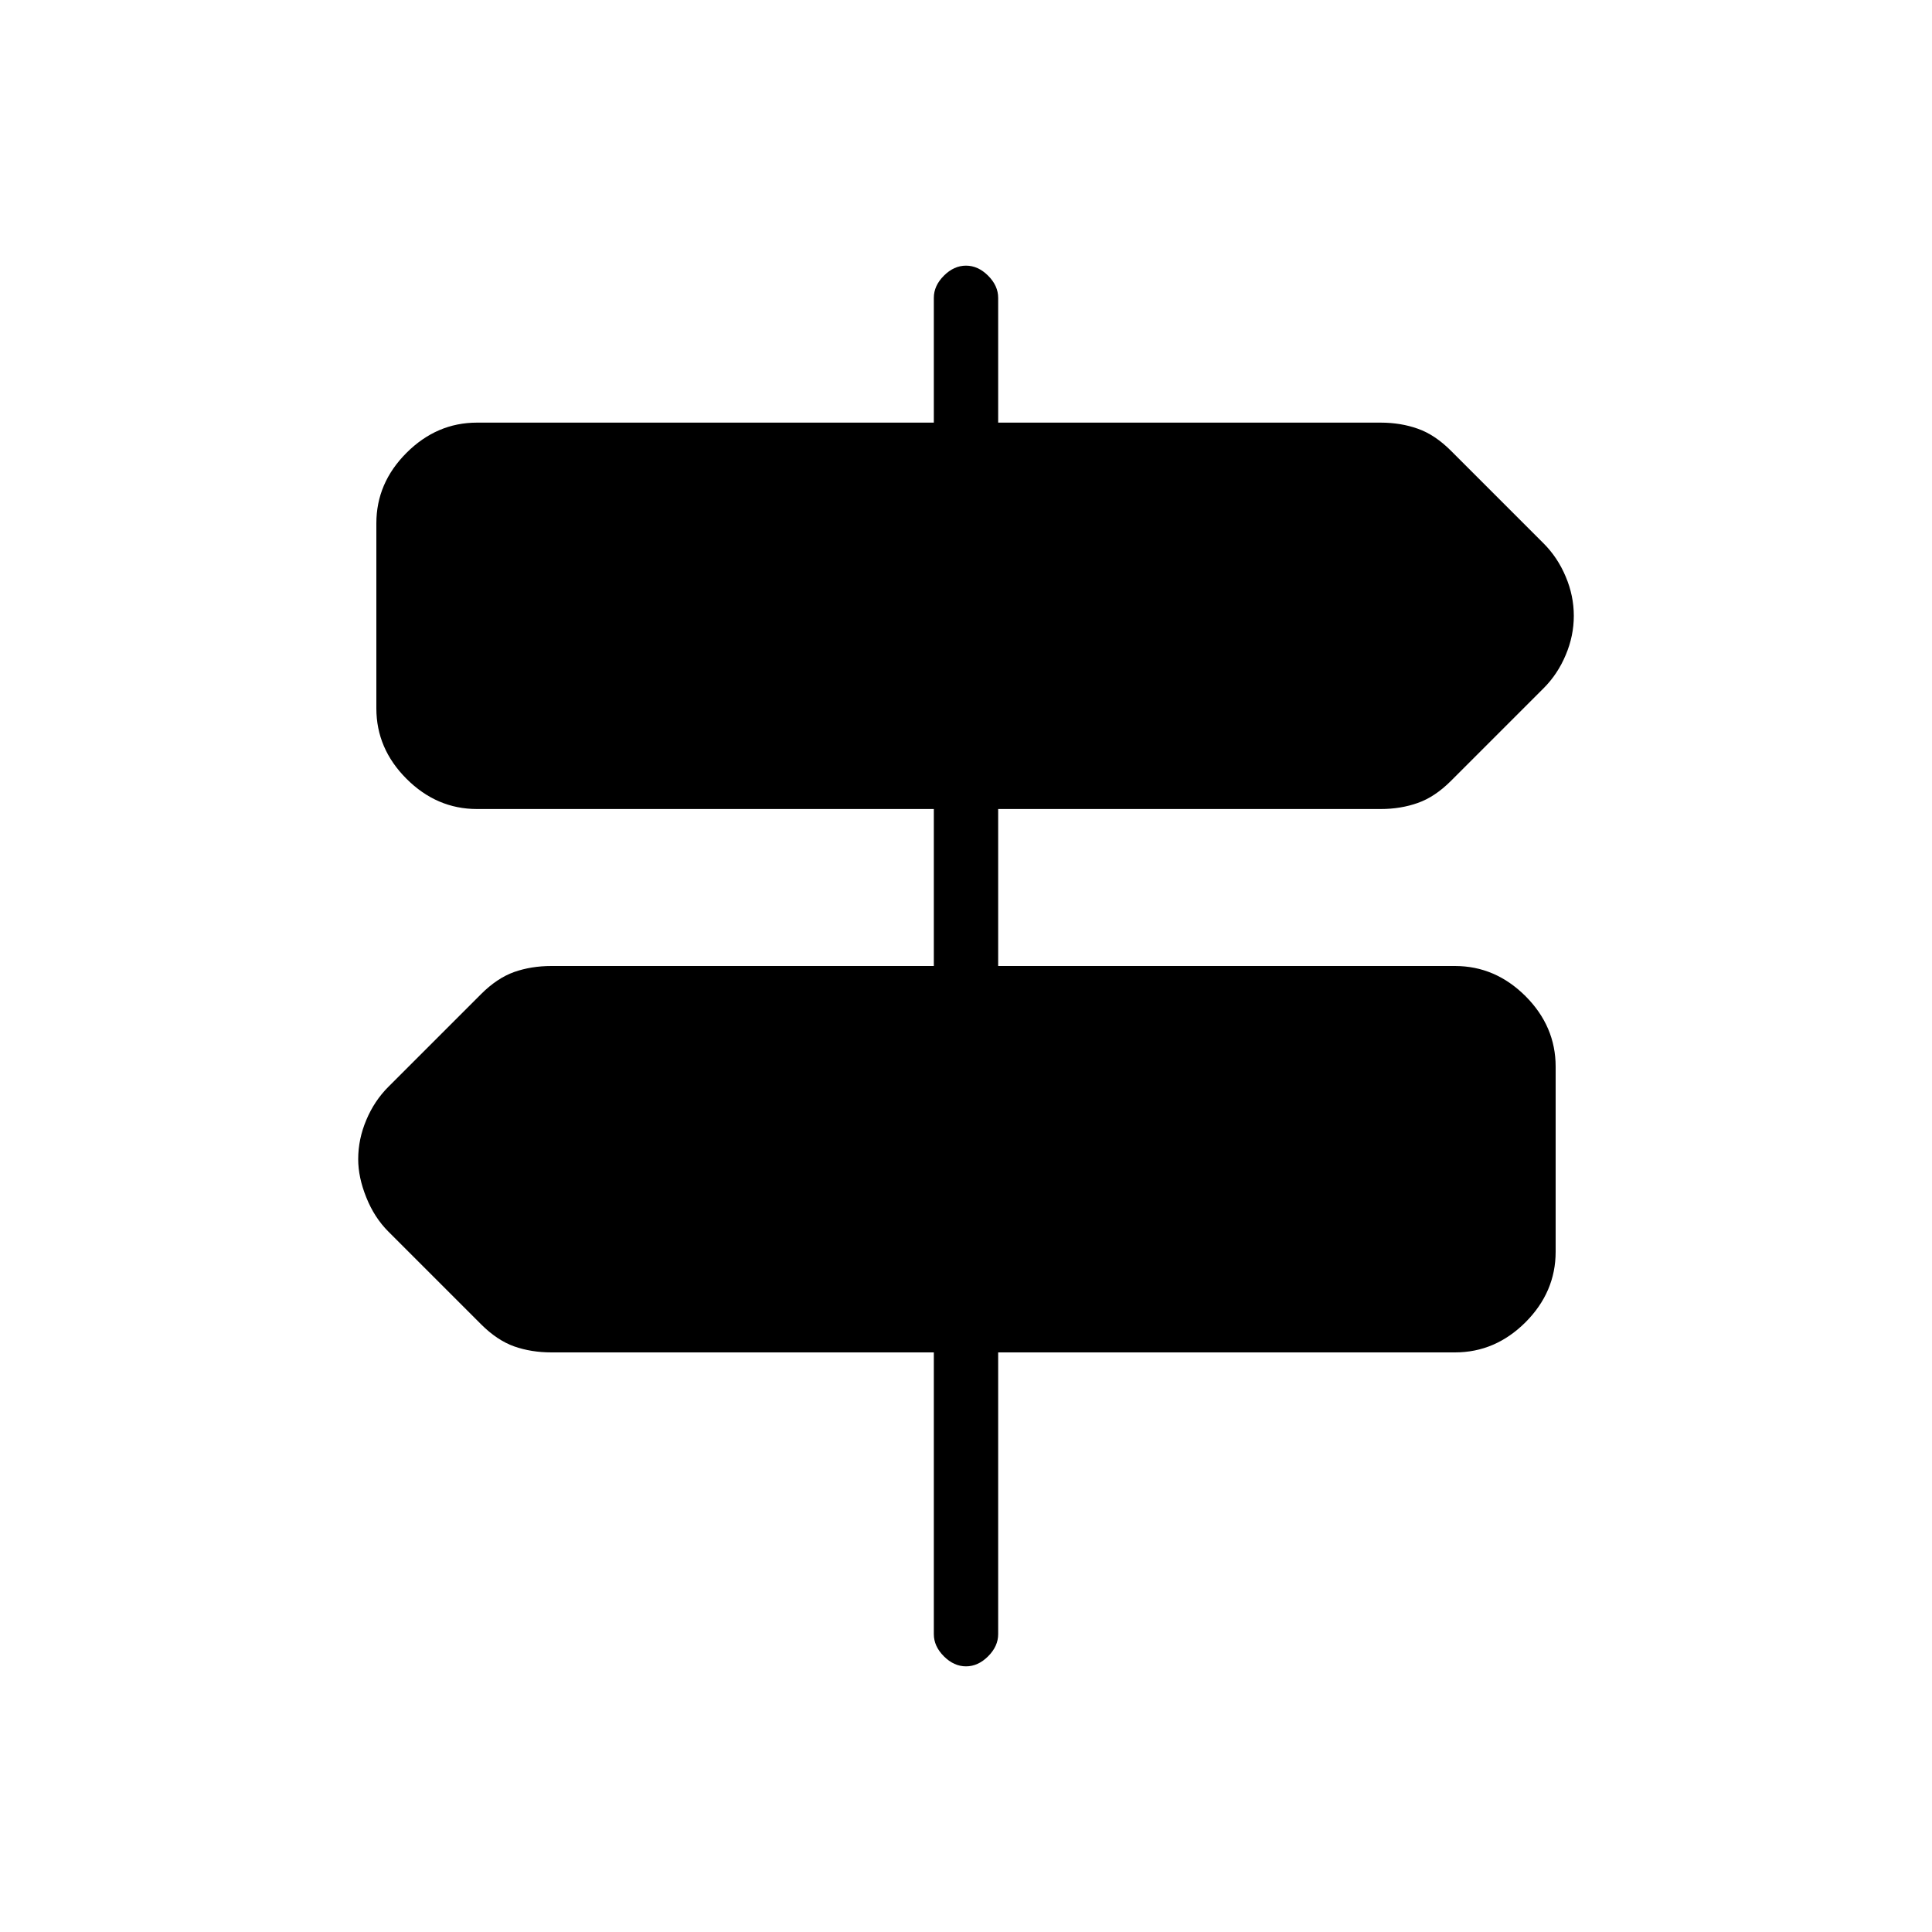 <svg xmlns="http://www.w3.org/2000/svg" height="20" width="20"><path d="M10 17.25q-.125 0-.229-.104-.104-.104-.104-.229V14H5.708q-.208 0-.385-.062-.177-.063-.344-.23l-.958-.958q-.146-.146-.229-.354-.084-.208-.084-.396 0-.208.084-.406.083-.198.229-.344l.958-.958q.167-.167.344-.23Q5.5 10 5.708 10h3.959V8.375H4.938q-.417 0-.73-.313-.312-.312-.312-.729V5.417q0-.417.312-.729.313-.313.73-.313h4.729V3.083q0-.125.104-.229.104-.104.229-.104t.229.104q.104.104.104.229v1.292h3.959q.208 0 .385.063.177.062.344.229l.958.958q.146.146.229.344.084.198.084.406 0 .208-.084.406-.083.198-.229.344l-.958.958q-.167.167-.344.229-.177.063-.385.063h-3.959V10h4.729q.417 0 .73.312.312.313.312.73v1.916q0 .417-.312.73-.313.312-.73.312h-4.729v2.917q0 .125-.104.229-.104.104-.229.104Z"/></svg>